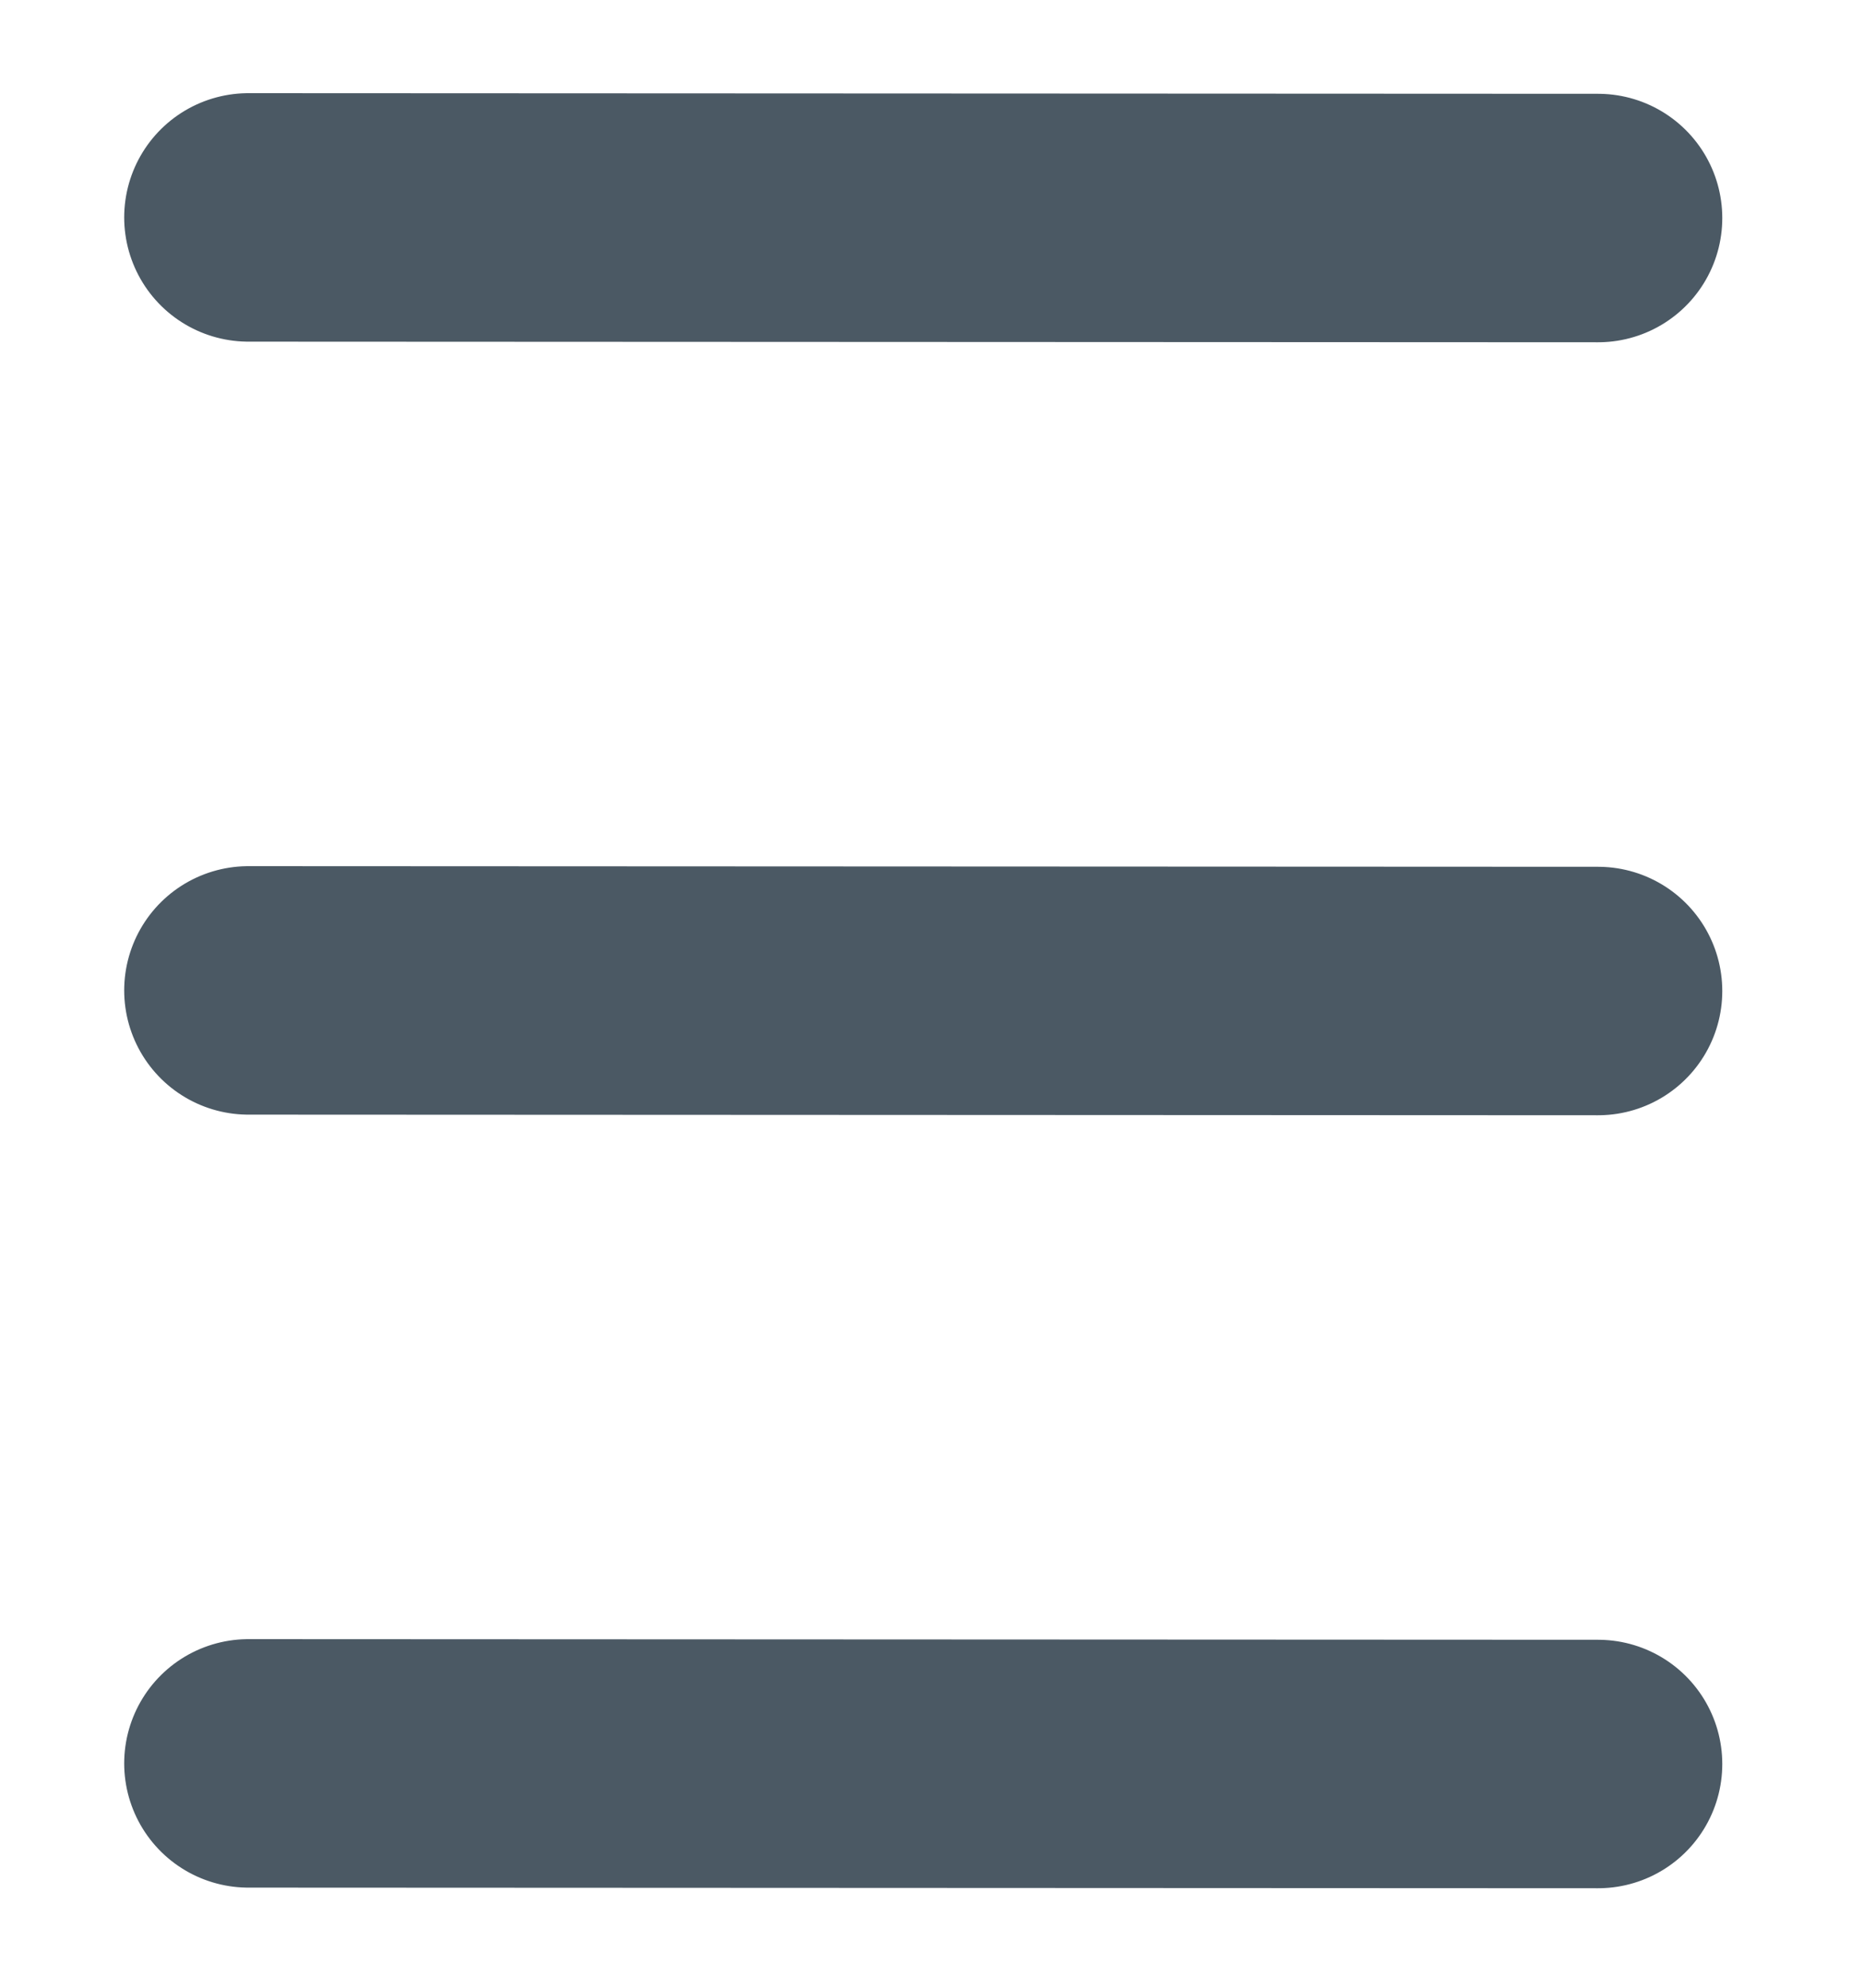 <?xml version="1.0" encoding="UTF-8"?>
<svg width="15px" height="16px" viewBox="0 0 15 16" version="1.1" xmlns="http://www.w3.org/2000/svg" xmlns:xlink="http://www.w3.org/1999/xlink">
    <!-- Generator: Sketch 41 (35326) - http://www.bohemiancoding.com/sketch -->
    <title>burger_menu_over_dark</title>
    <desc>Created with Sketch.</desc>
    <defs></defs>
    <g id="Symbols" stroke="none" stroke-width="1" fill="none" fill-rule="evenodd" stroke-linecap="round" stroke-linejoin="round">
        <g id="burger_menu_over_dark" stroke-width="2" stroke="#4B5964">
            <path d="M12.867,1.755 L2,1.75"></path>
            <path d="M12.867,7.977 L2,7.972"></path>
            <path d="M12.867,14.199 L2,14.194"></path>
        </g>
    </g>
</svg>